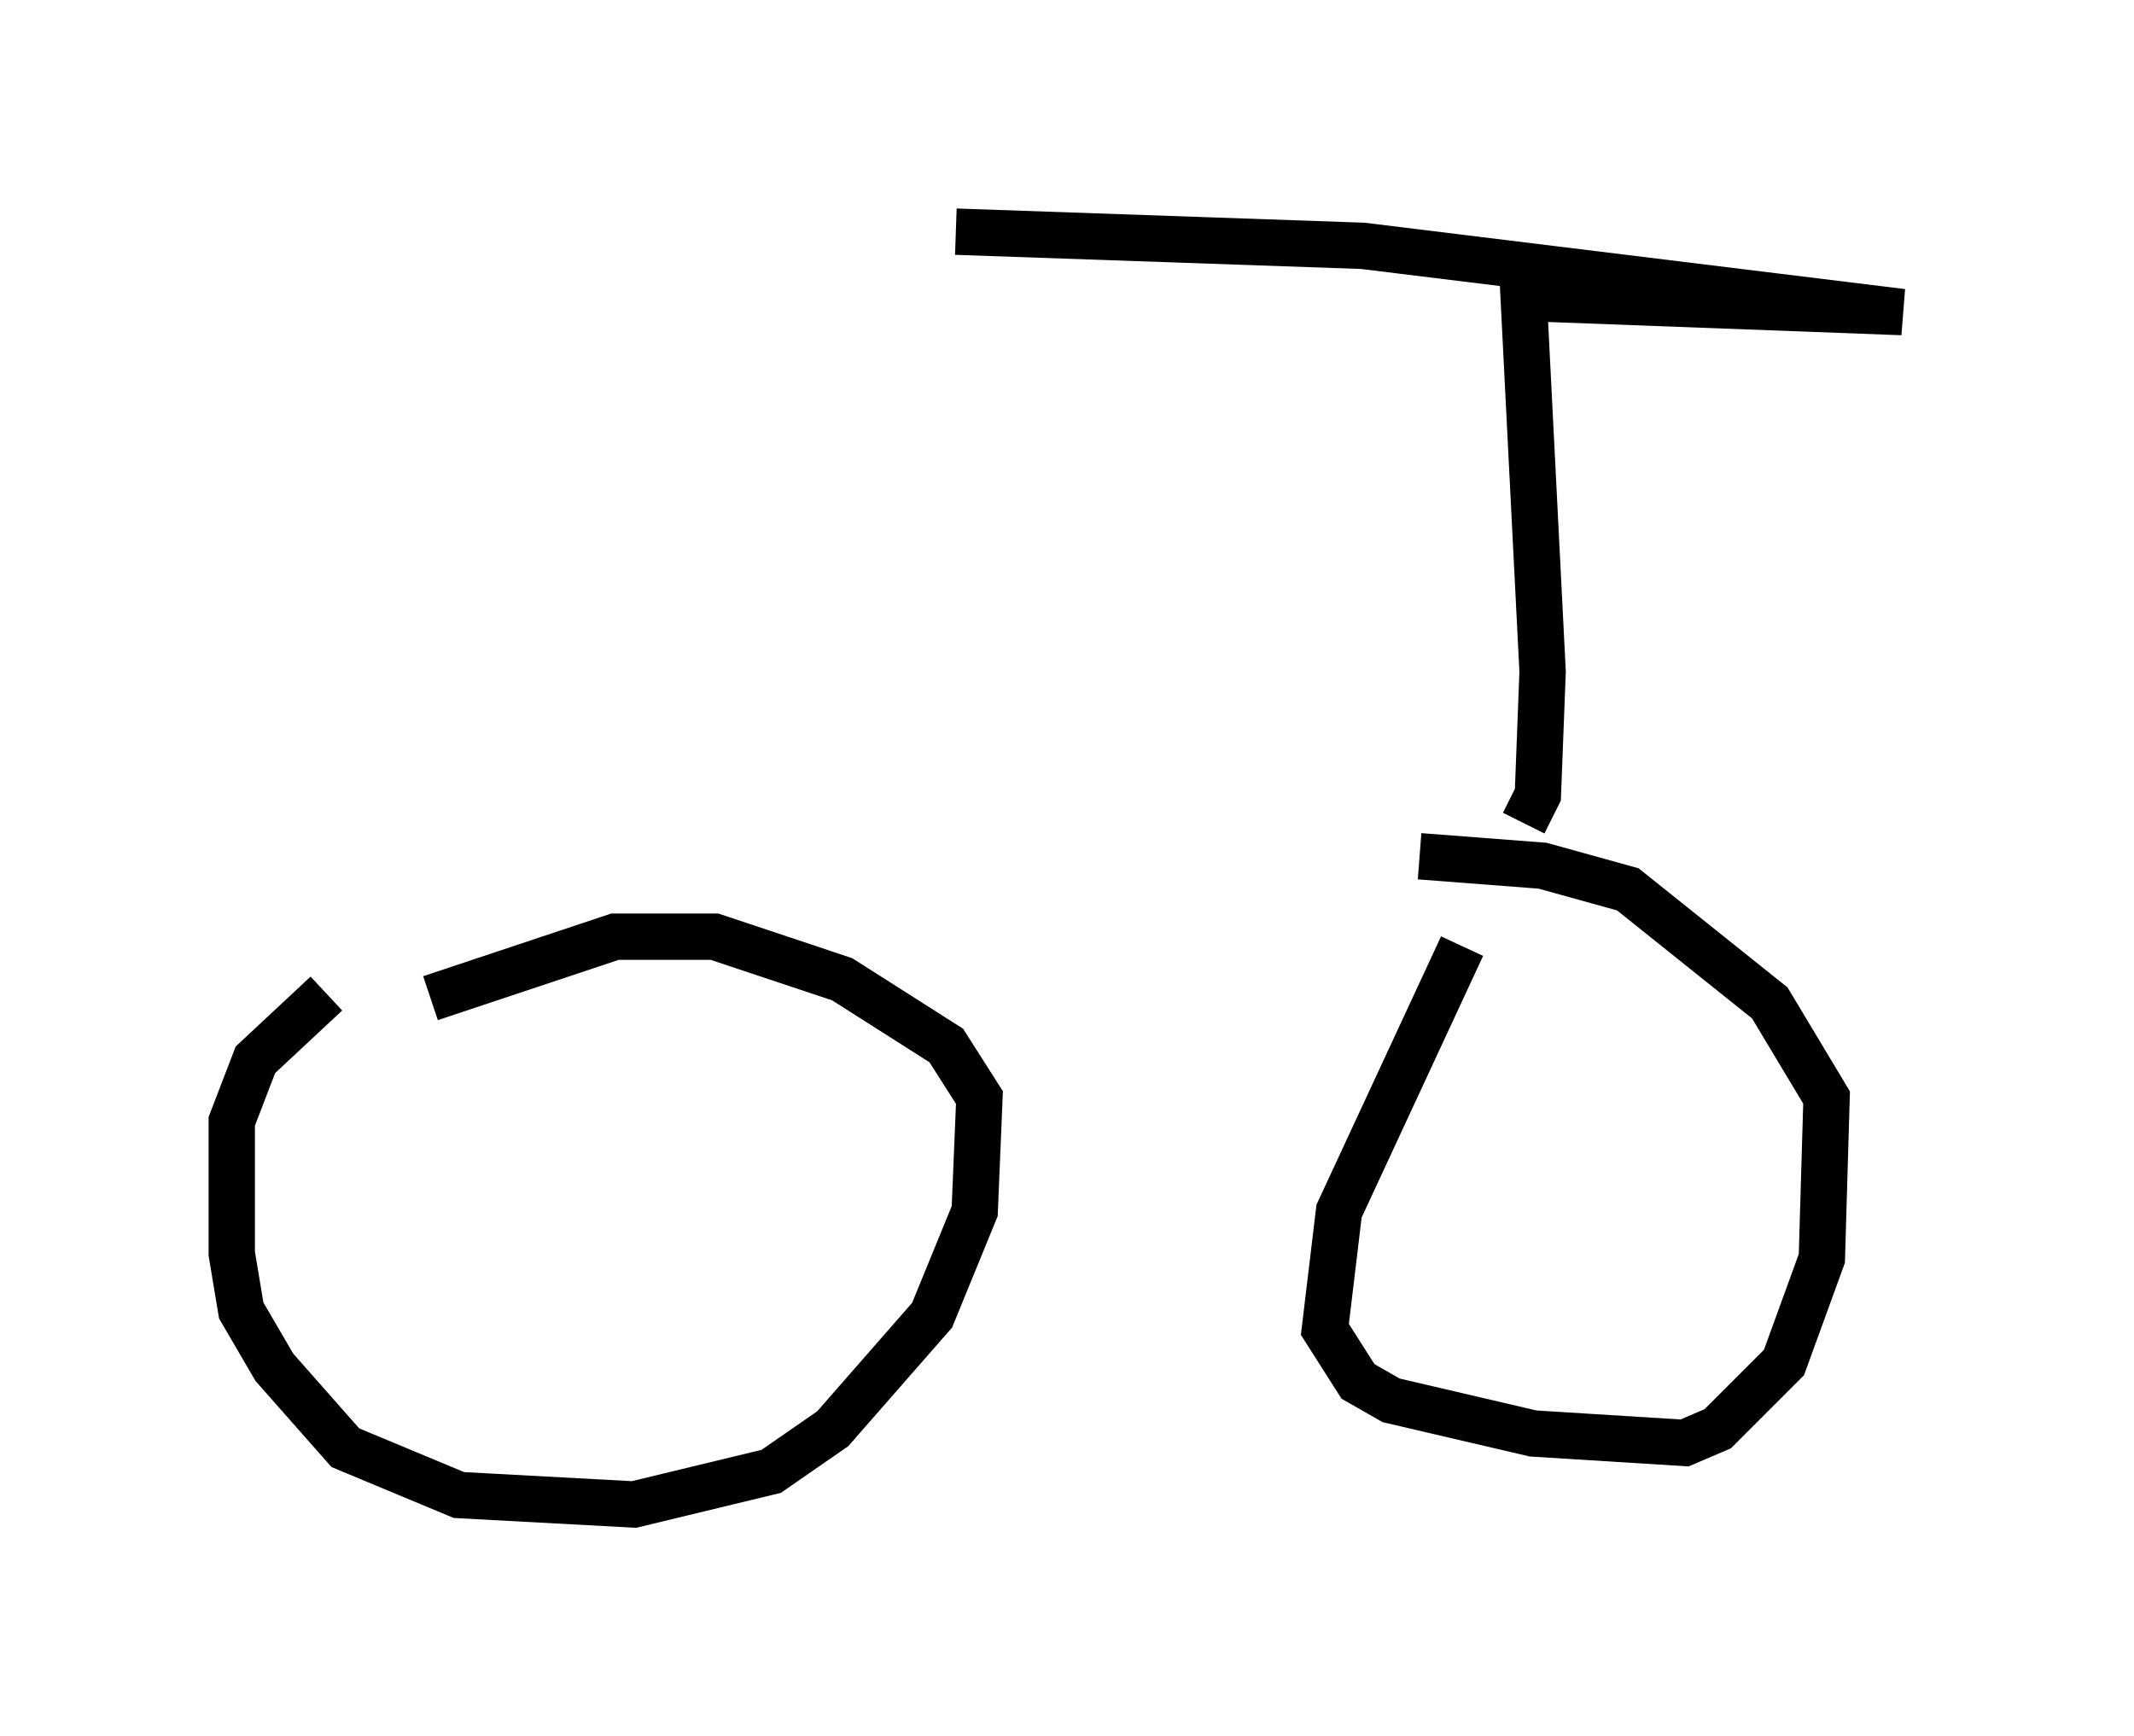 <?xml version="1.0" encoding="utf-8" ?>
<svg baseProfile="full" height="37.461" version="1.1" width="46.036" xmlns="http://www.w3.org/2000/svg" xmlns:ev="http://www.w3.org/2001/xml-events" xmlns:xlink="http://www.w3.org/1999/xlink"><defs /><rect fill="white" height="37.461" width="46.036" x="0" y="0" /><path d="M10.41, 20.721 m-3.369, 0.715 l-1.531, 1.429 -0.51, 1.327 l0.0, 2.858 0.204, 1.225 l0.715, 1.225 1.531, 1.735 l2.45, 1.021 3.777, 0.204 l2.96, -0.715 1.327, -0.919 l2.144, -2.45 0.919, -2.246 l0.102, -2.45 -0.715, -1.123 l-2.246, -1.429 -2.756, -0.919 l-2.144, 0.0 -3.981, 1.327 m22.254, -1.123 l-2.654, 5.717 -0.306, 2.552 l0.715, 1.123 0.715, 0.408 l3.063, 0.715 3.267, 0.204 l0.715, -0.306 1.429, -1.429 l0.817, -2.246 0.102, -3.471 l-1.225, -2.042 -3.063, -2.45 l-1.838, -0.51 -2.654, -0.204 m2.246, -0.715 l0.306, -0.613 0.102, -2.654 l-0.408, -8.065 8.167, 0.306 l-11.638, -1.429 -8.779, -0.306 " fill="none" stroke="black" stroke-width="1" /></svg>